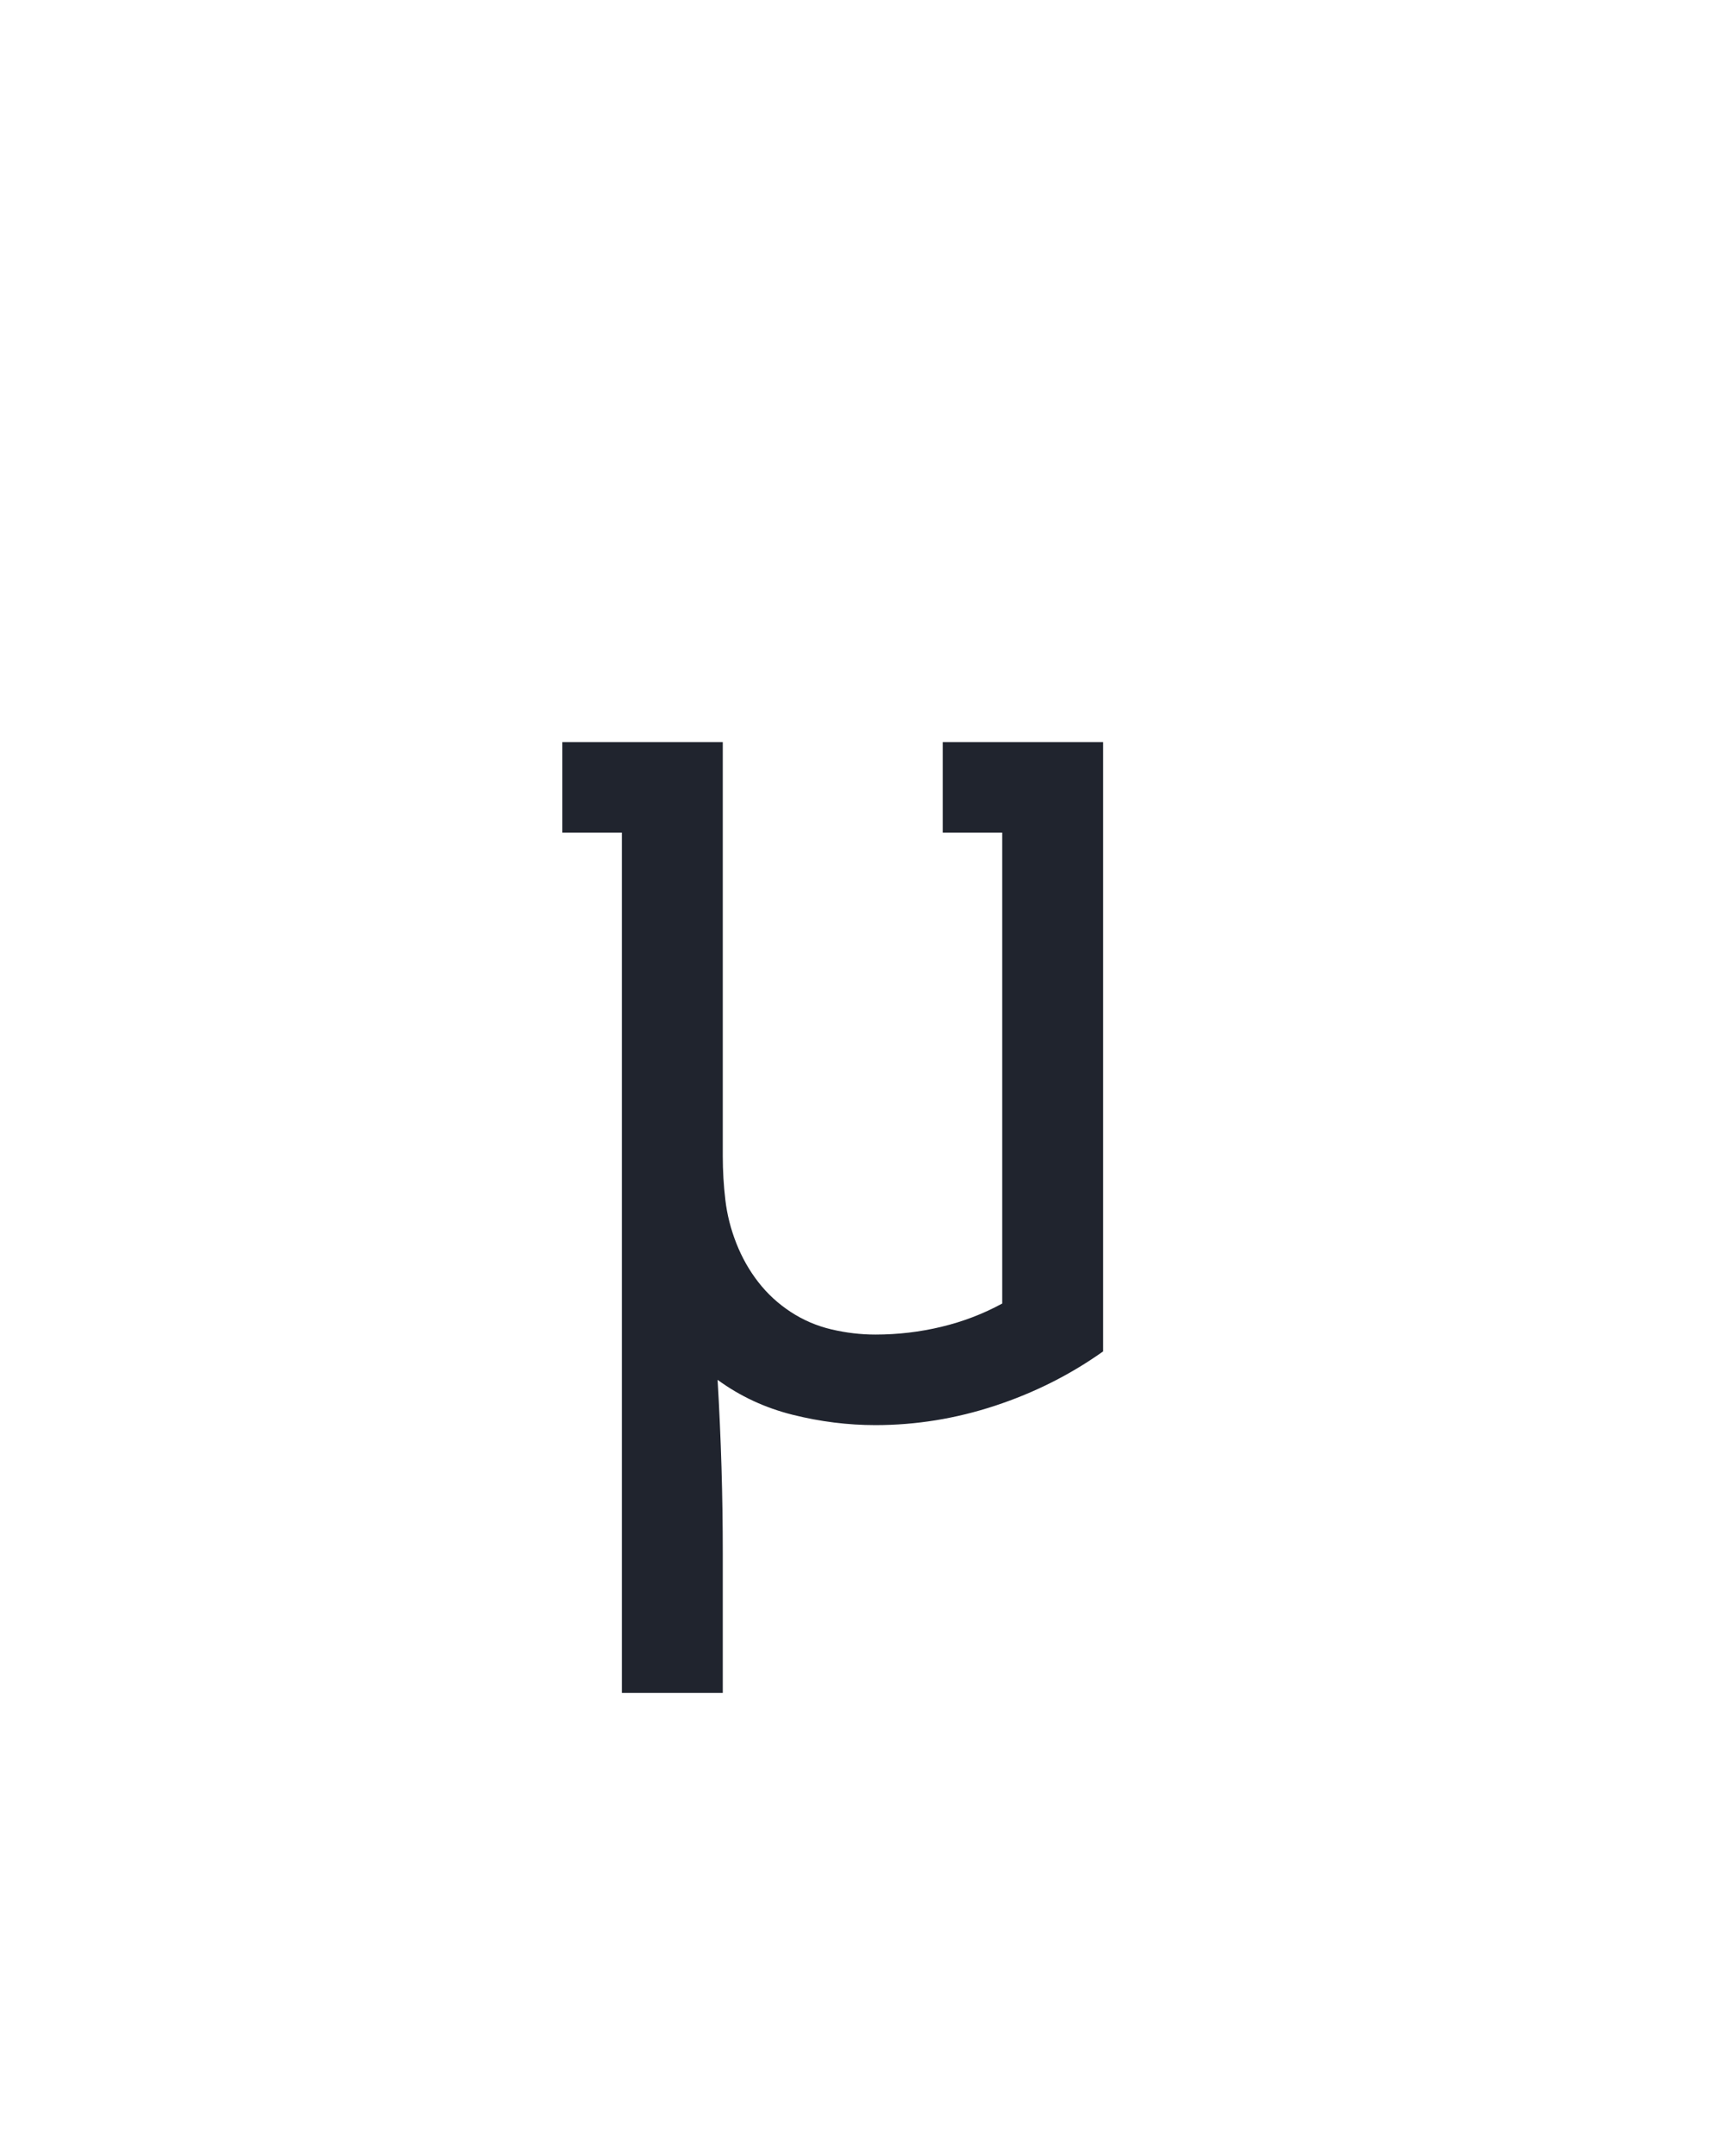 <?xml version="1.0" encoding="UTF-8" standalone="no"?>
<svg height="160" viewBox="0 0 128 160" width="128" xmlns="http://www.w3.org/2000/svg">
<defs>
<path d="M 64 215 L 64 -450 L 18 -450 L 18 -520 L 142 -520 L 142 -200 Q 142 -183 144 -166 Q 146 -149 152.5 -132.5 Q 159 -116 169.5 -102.5 Q 180 -89 194.5 -79.5 Q 209 -70 226 -66 Q 243 -62 260 -62 Q 286 -62 311 -68 Q 336 -74 358 -86 L 358 -450 L 312 -450 L 312 -520 L 436 -520 L 436 -49 Q 398 -22 352.5 -7 Q 307 8 260 8 Q 228 8 196 0 Q 164 -8 138 -27 Q 140 7 141 40.5 Q 142 74 142 107 L 142 215 Z " id="path1"/>
</defs>
<g>
<g data-source-text="μ" fill="#20242e" transform="translate(40 104.992) rotate(0) scale(0.096)">
<use href="#path1" transform="translate(0 0)"/>
</g>
</g>
</svg>